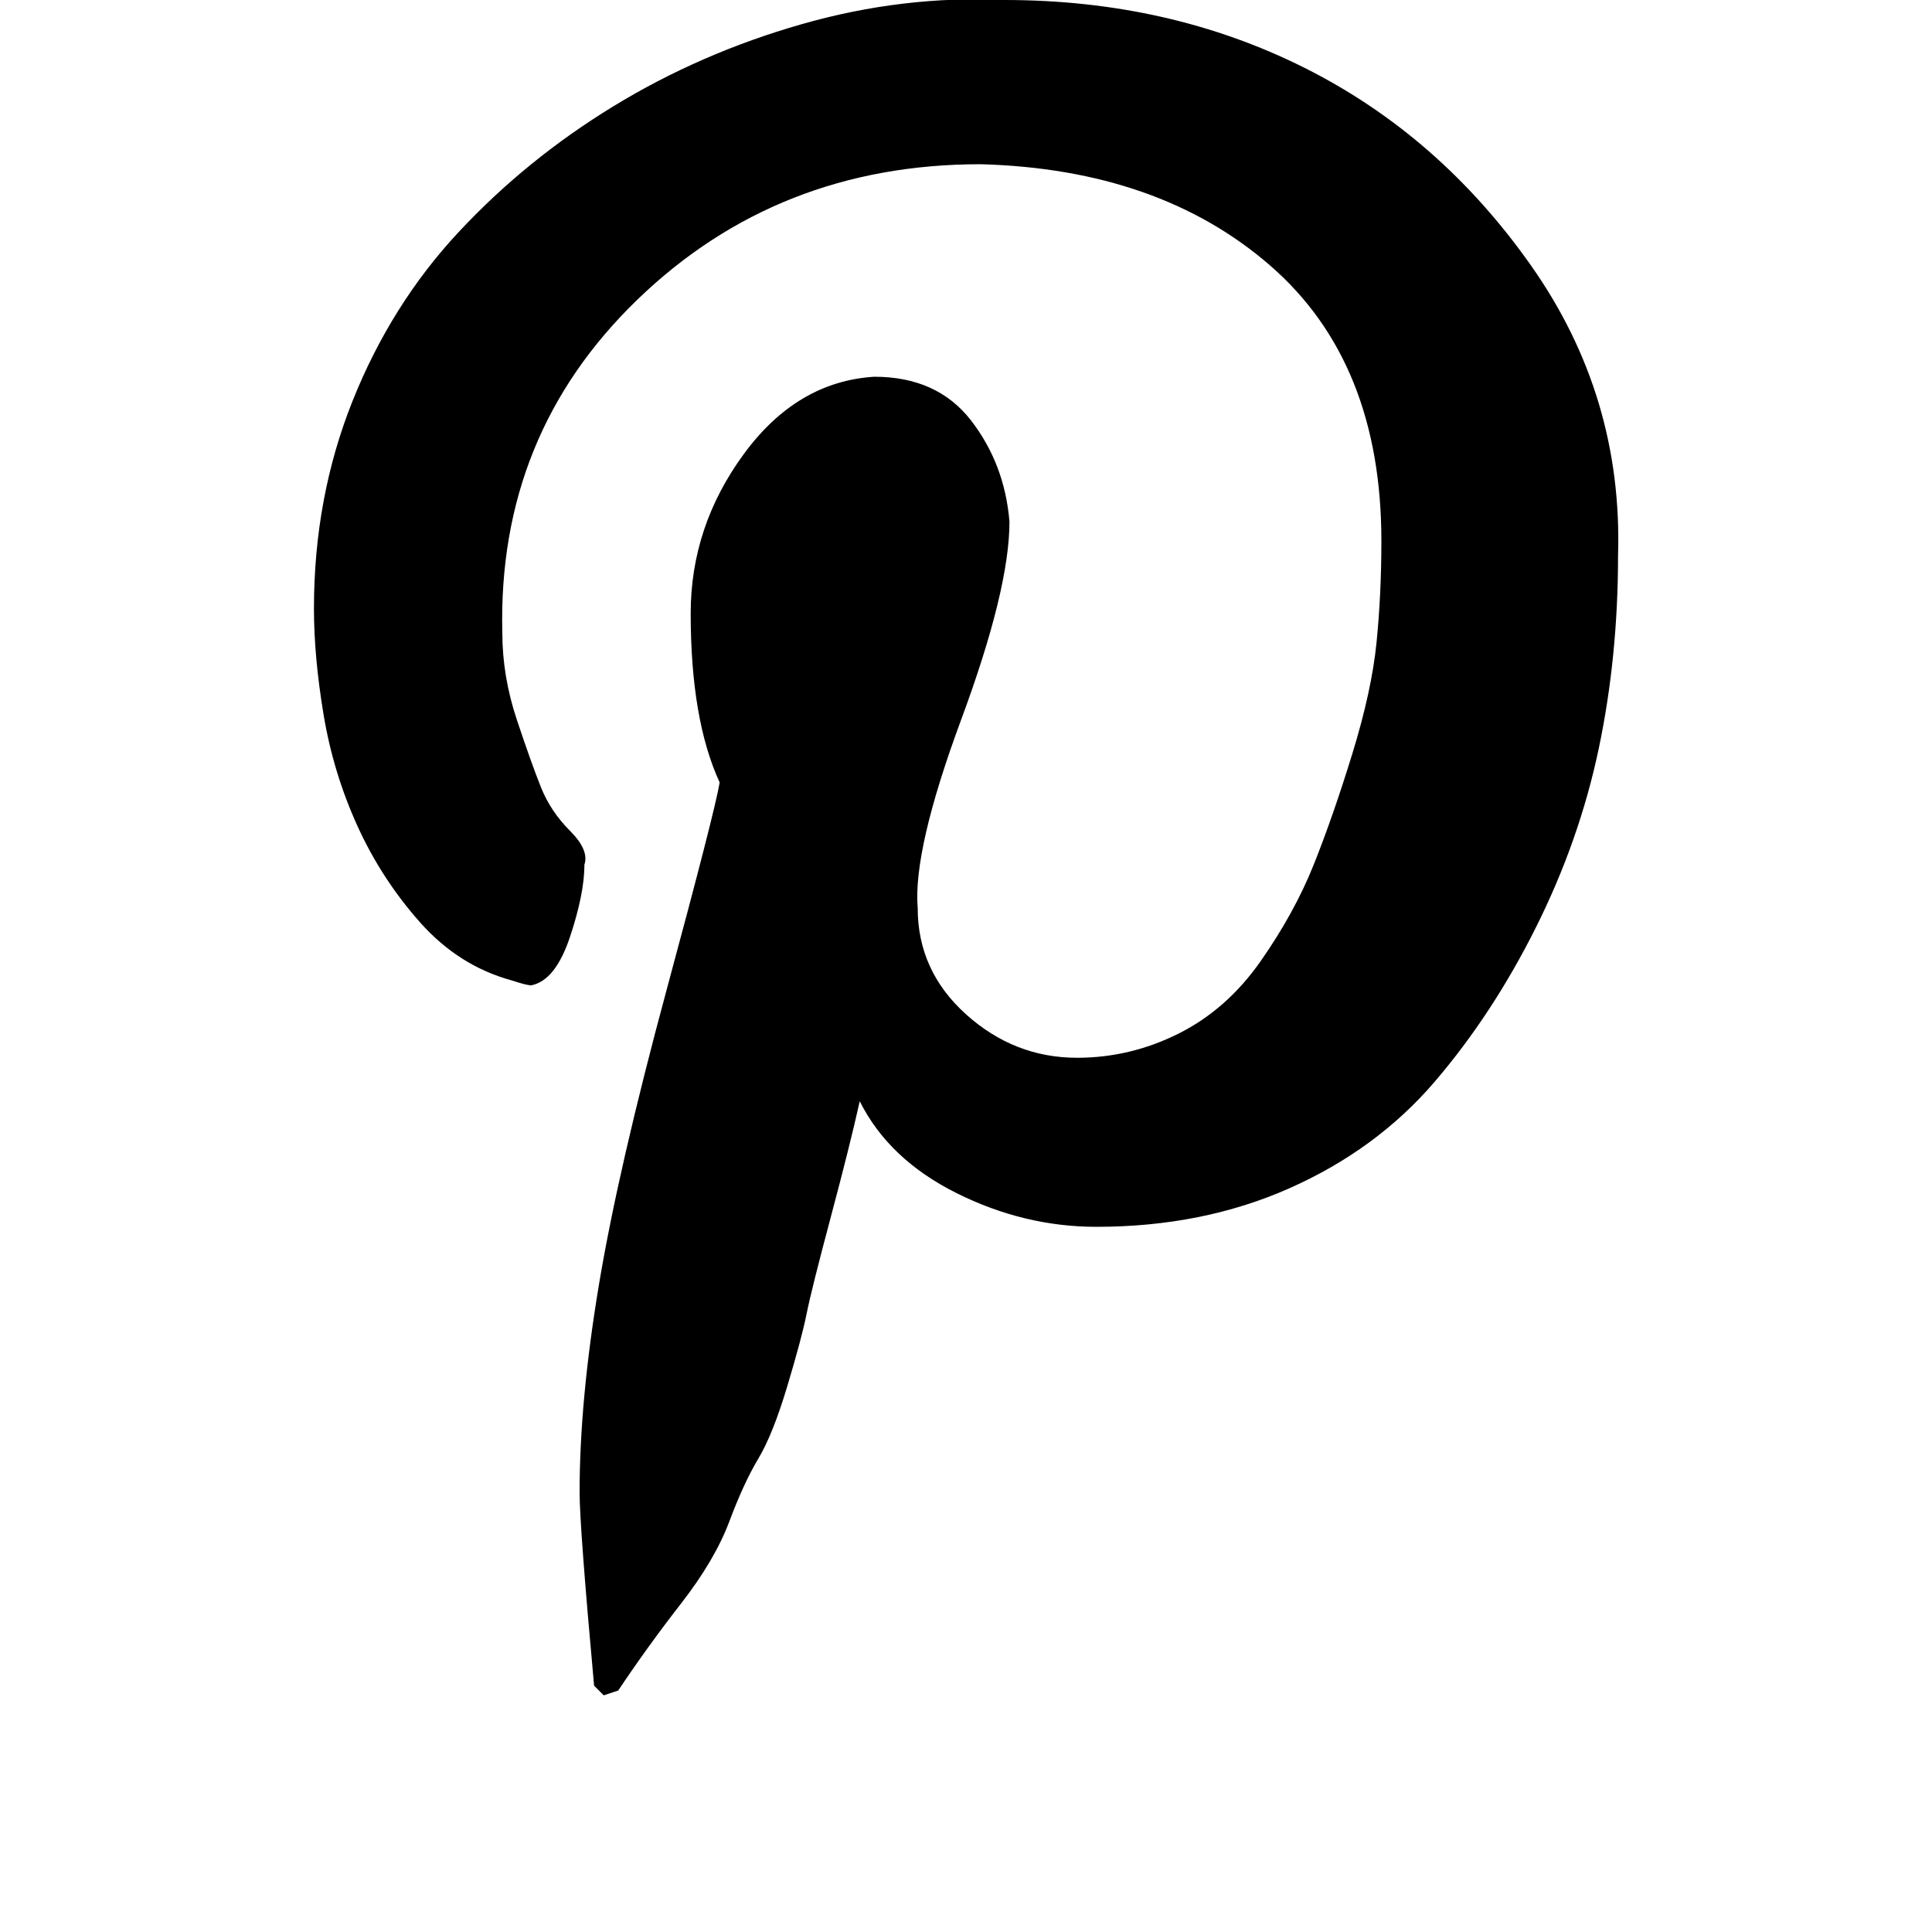 <?xml version="1.0"?><svg viewBox="0 0 40 40" xmlns="http://www.w3.org/2000/svg" height="40" width="40"><path d="m6.5 12.6q0-2.3 0.8-4.3t2.2-3.5 3.2-2.6 3.9-1.7 4.2-0.5q3.4 0 6.2 1.4t4.7 4.1 1.8 6q0 2.1-0.4 4t-1.3 3.7-2.1 3.2-3 2.2-4 0.8q-1.5 0-2.9-0.7t-2-1.9q-0.2 0.9-0.6 2.4t-0.5 2-0.4 1.5-0.6 1.5-0.6 1.3-1 1.7-1.3 1.8l-0.3 0.1-0.2-0.2q-0.3-3.3-0.3-4 0-1.9 0.4-4.3t1.4-6.1 1.1-4.3q-0.6-1.3-0.6-3.5 0-1.8 1.1-3.3t2.7-1.6q1.3 0 2 0.9t0.8 2.1q0 1.4-1 4.1t-0.9 3.9q0 1.3 1 2.2t2.3 0.9q1.1 0 2.1-0.5t1.7-1.5 1.1-2 0.8-2.3 0.5-2.3 0.1-2.1q0-3.7-2.3-5.7t-6-2.1q-4.2 0-7.1 2.8t-2.8 6.9q0 0.9 0.3 1.8t0.5 1.4 0.6 0.9 0.3 0.7q0 0.6-0.3 1.5t-0.8 1q-0.1 0-0.4-0.1-1.1-0.3-1.9-1.2t-1.3-2-0.7-2.3-0.2-2.2z"></path></svg>